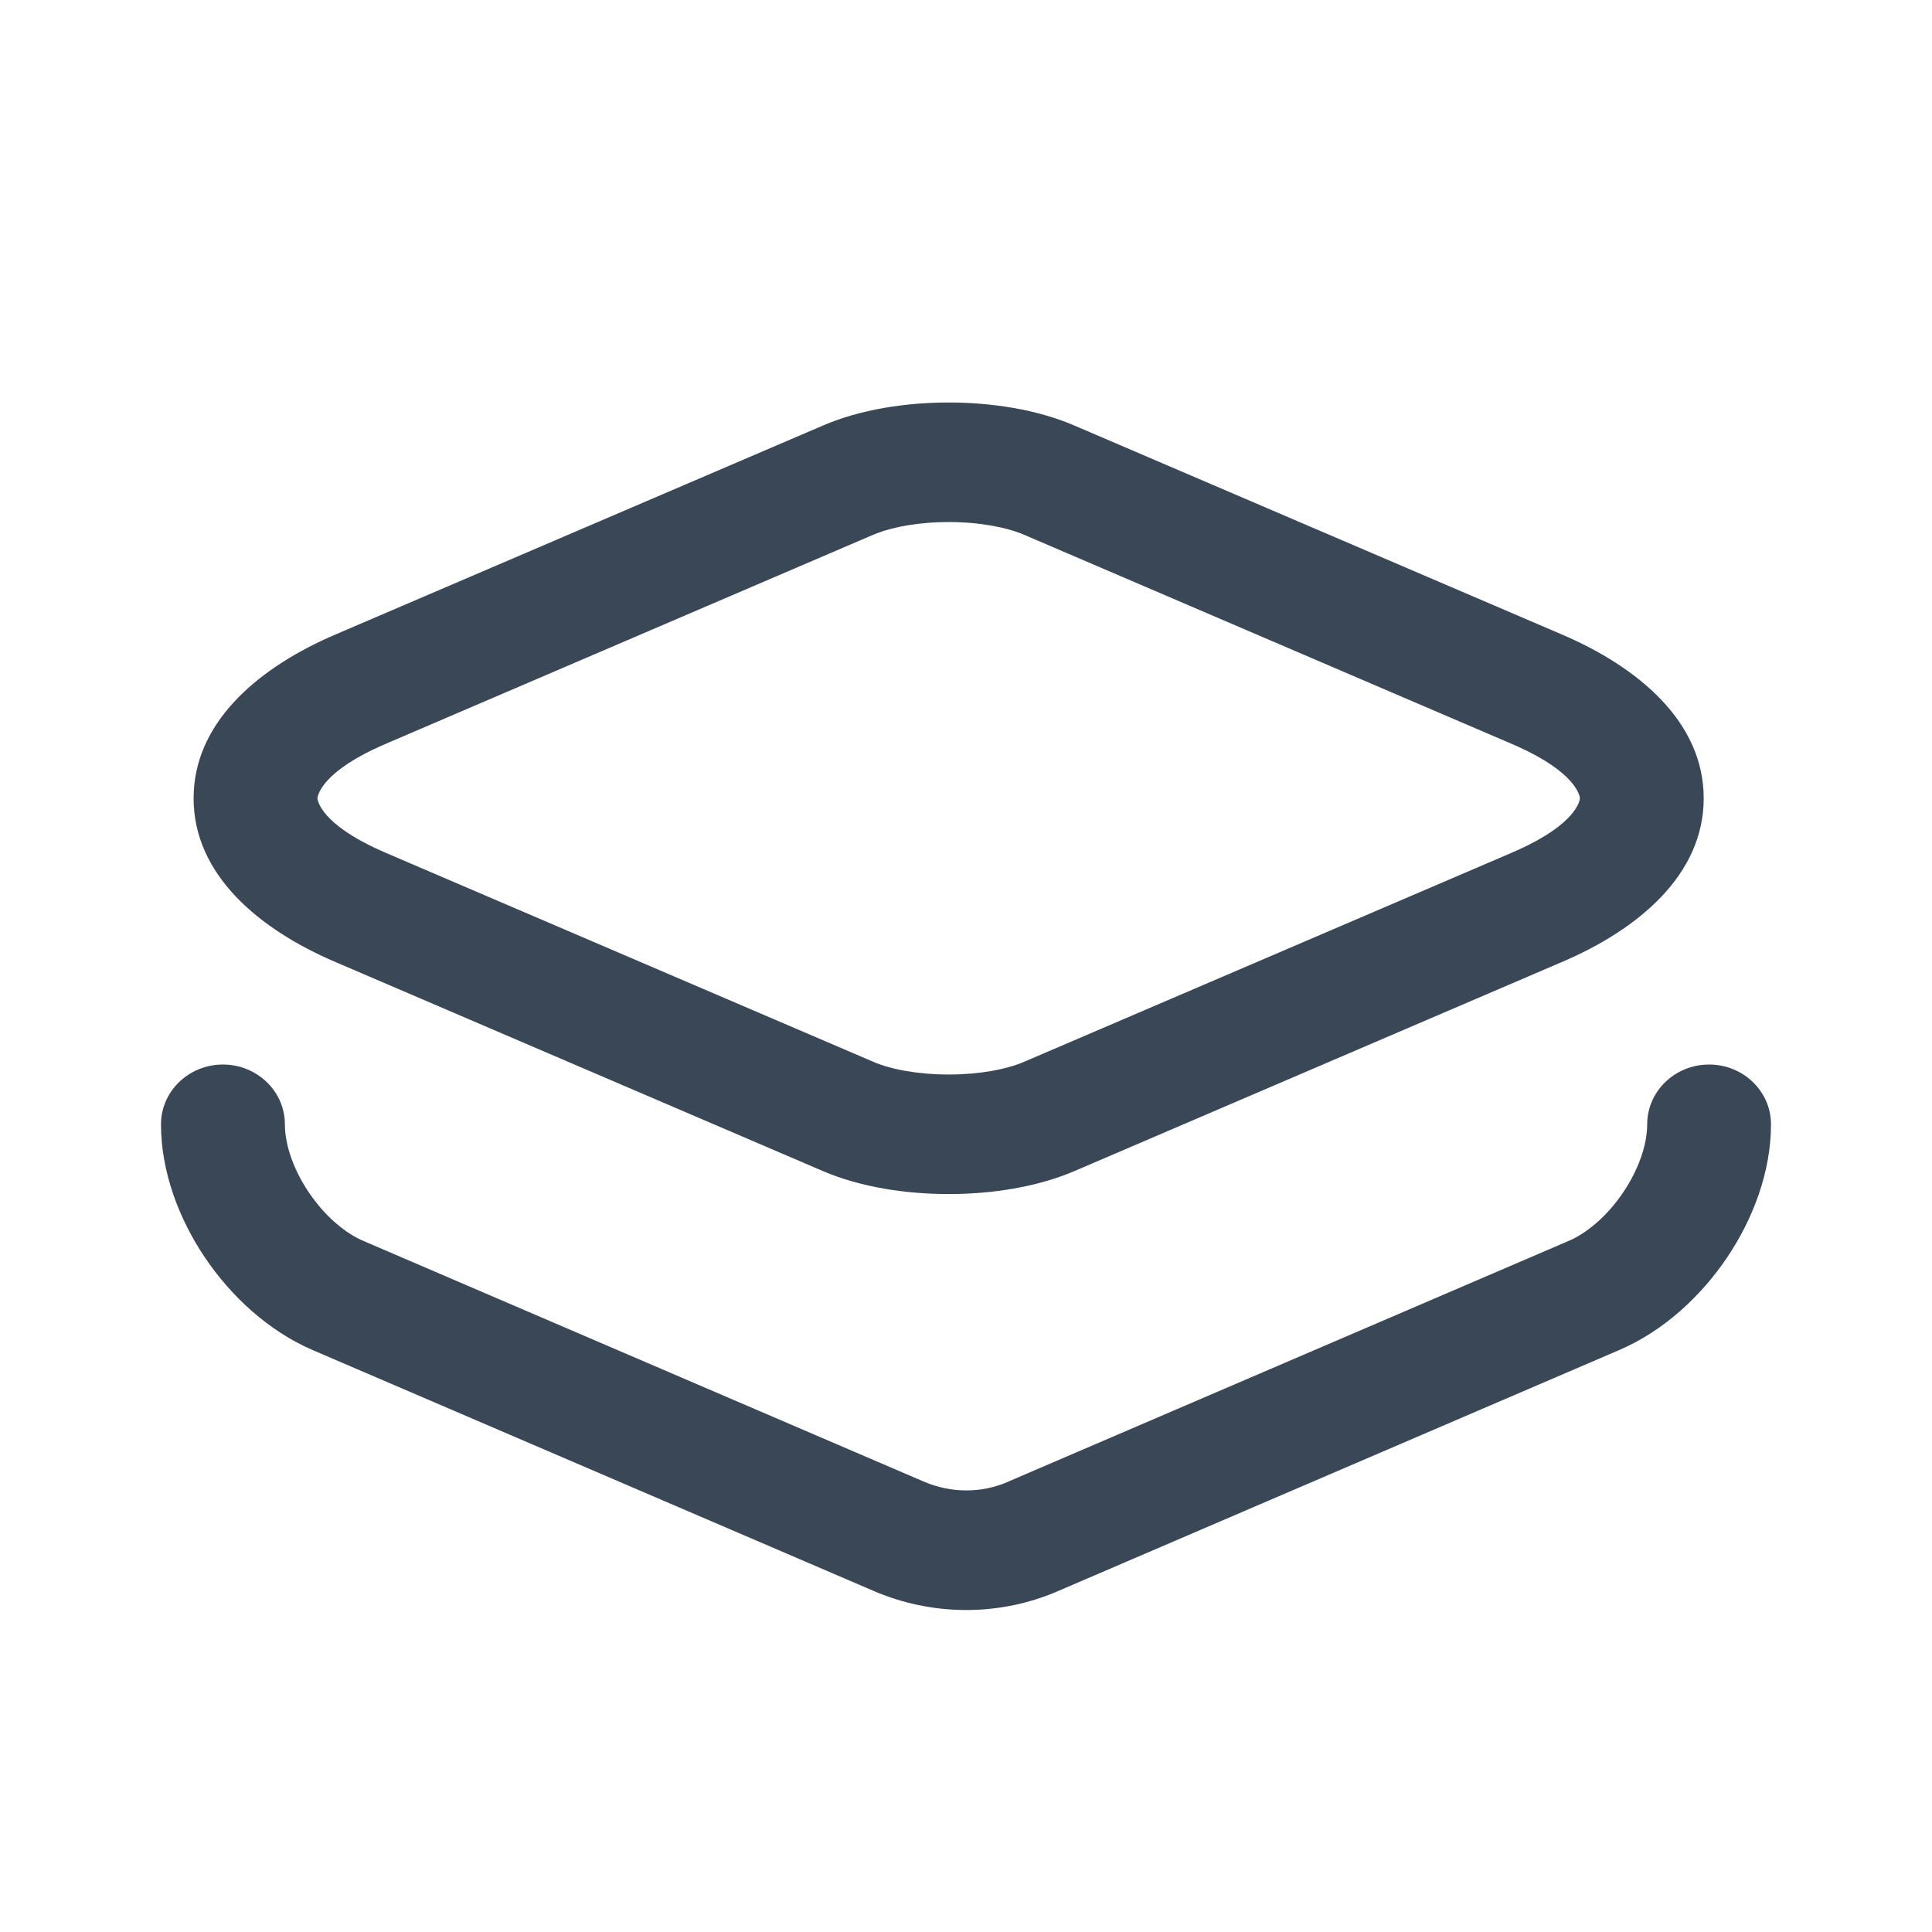 <svg width="24" height="24" viewBox="0 0 24 24" fill="none" xmlns="http://www.w3.org/2000/svg">
<path d="M11.785 5C12.31 5 12.878 5.084 13.348 5.287L19.398 7.88C20.347 8.285 21.164 8.964 21.164 9.917C21.164 10.869 20.348 11.548 19.399 11.952L13.348 14.547C12.878 14.749 12.31 14.833 11.785 14.833C11.259 14.833 10.691 14.749 10.221 14.547L4.17 11.952C3.222 11.548 2.405 10.869 2.405 9.917C2.405 8.994 3.172 8.328 4.083 7.919L4.172 7.88L10.221 5.287C10.691 5.084 11.259 5 11.785 5ZM11.785 6.485C11.427 6.485 11.107 6.542 10.89 6.626L10.848 6.643L10.845 6.644L4.794 9.239L4.793 9.24C3.998 9.578 3.944 9.884 3.944 9.917C3.944 9.948 3.995 10.237 4.72 10.562L4.793 10.594L4.794 10.595L10.848 13.19C11.064 13.284 11.403 13.348 11.785 13.348C12.166 13.348 12.505 13.284 12.722 13.19L18.775 10.595L18.777 10.594L18.849 10.562C19.575 10.237 19.626 9.948 19.626 9.917C19.626 9.885 19.574 9.597 18.849 9.271L18.777 9.24L18.775 9.239L12.724 6.644L12.722 6.643C12.505 6.55 12.166 6.485 11.785 6.485Z" fill="#3A4757"/>
<path d="M2 13.967C2 13.557 2.344 13.224 2.769 13.224C3.194 13.224 3.539 13.557 3.539 13.967C3.539 14.208 3.637 14.517 3.836 14.812C4.022 15.088 4.256 15.292 4.473 15.397L4.516 15.416L4.518 15.417L11.48 18.407C11.818 18.551 12.194 18.549 12.515 18.41L12.518 18.408L19.482 15.417L19.484 15.416L19.527 15.397C19.744 15.292 19.978 15.088 20.164 14.812C20.363 14.517 20.462 14.208 20.462 13.967C20.462 13.557 20.806 13.224 21.231 13.224C21.656 13.224 22 13.557 22 13.967C22 14.558 21.776 15.144 21.454 15.622C21.132 16.099 20.668 16.535 20.107 16.774L13.143 19.765C12.441 20.07 11.638 20.077 10.927 19.794L10.858 19.766L10.857 19.765L3.893 16.775C3.332 16.535 2.868 16.099 2.546 15.622C2.224 15.144 2 14.558 2 13.967Z" fill="#3A4757"/>
</svg>